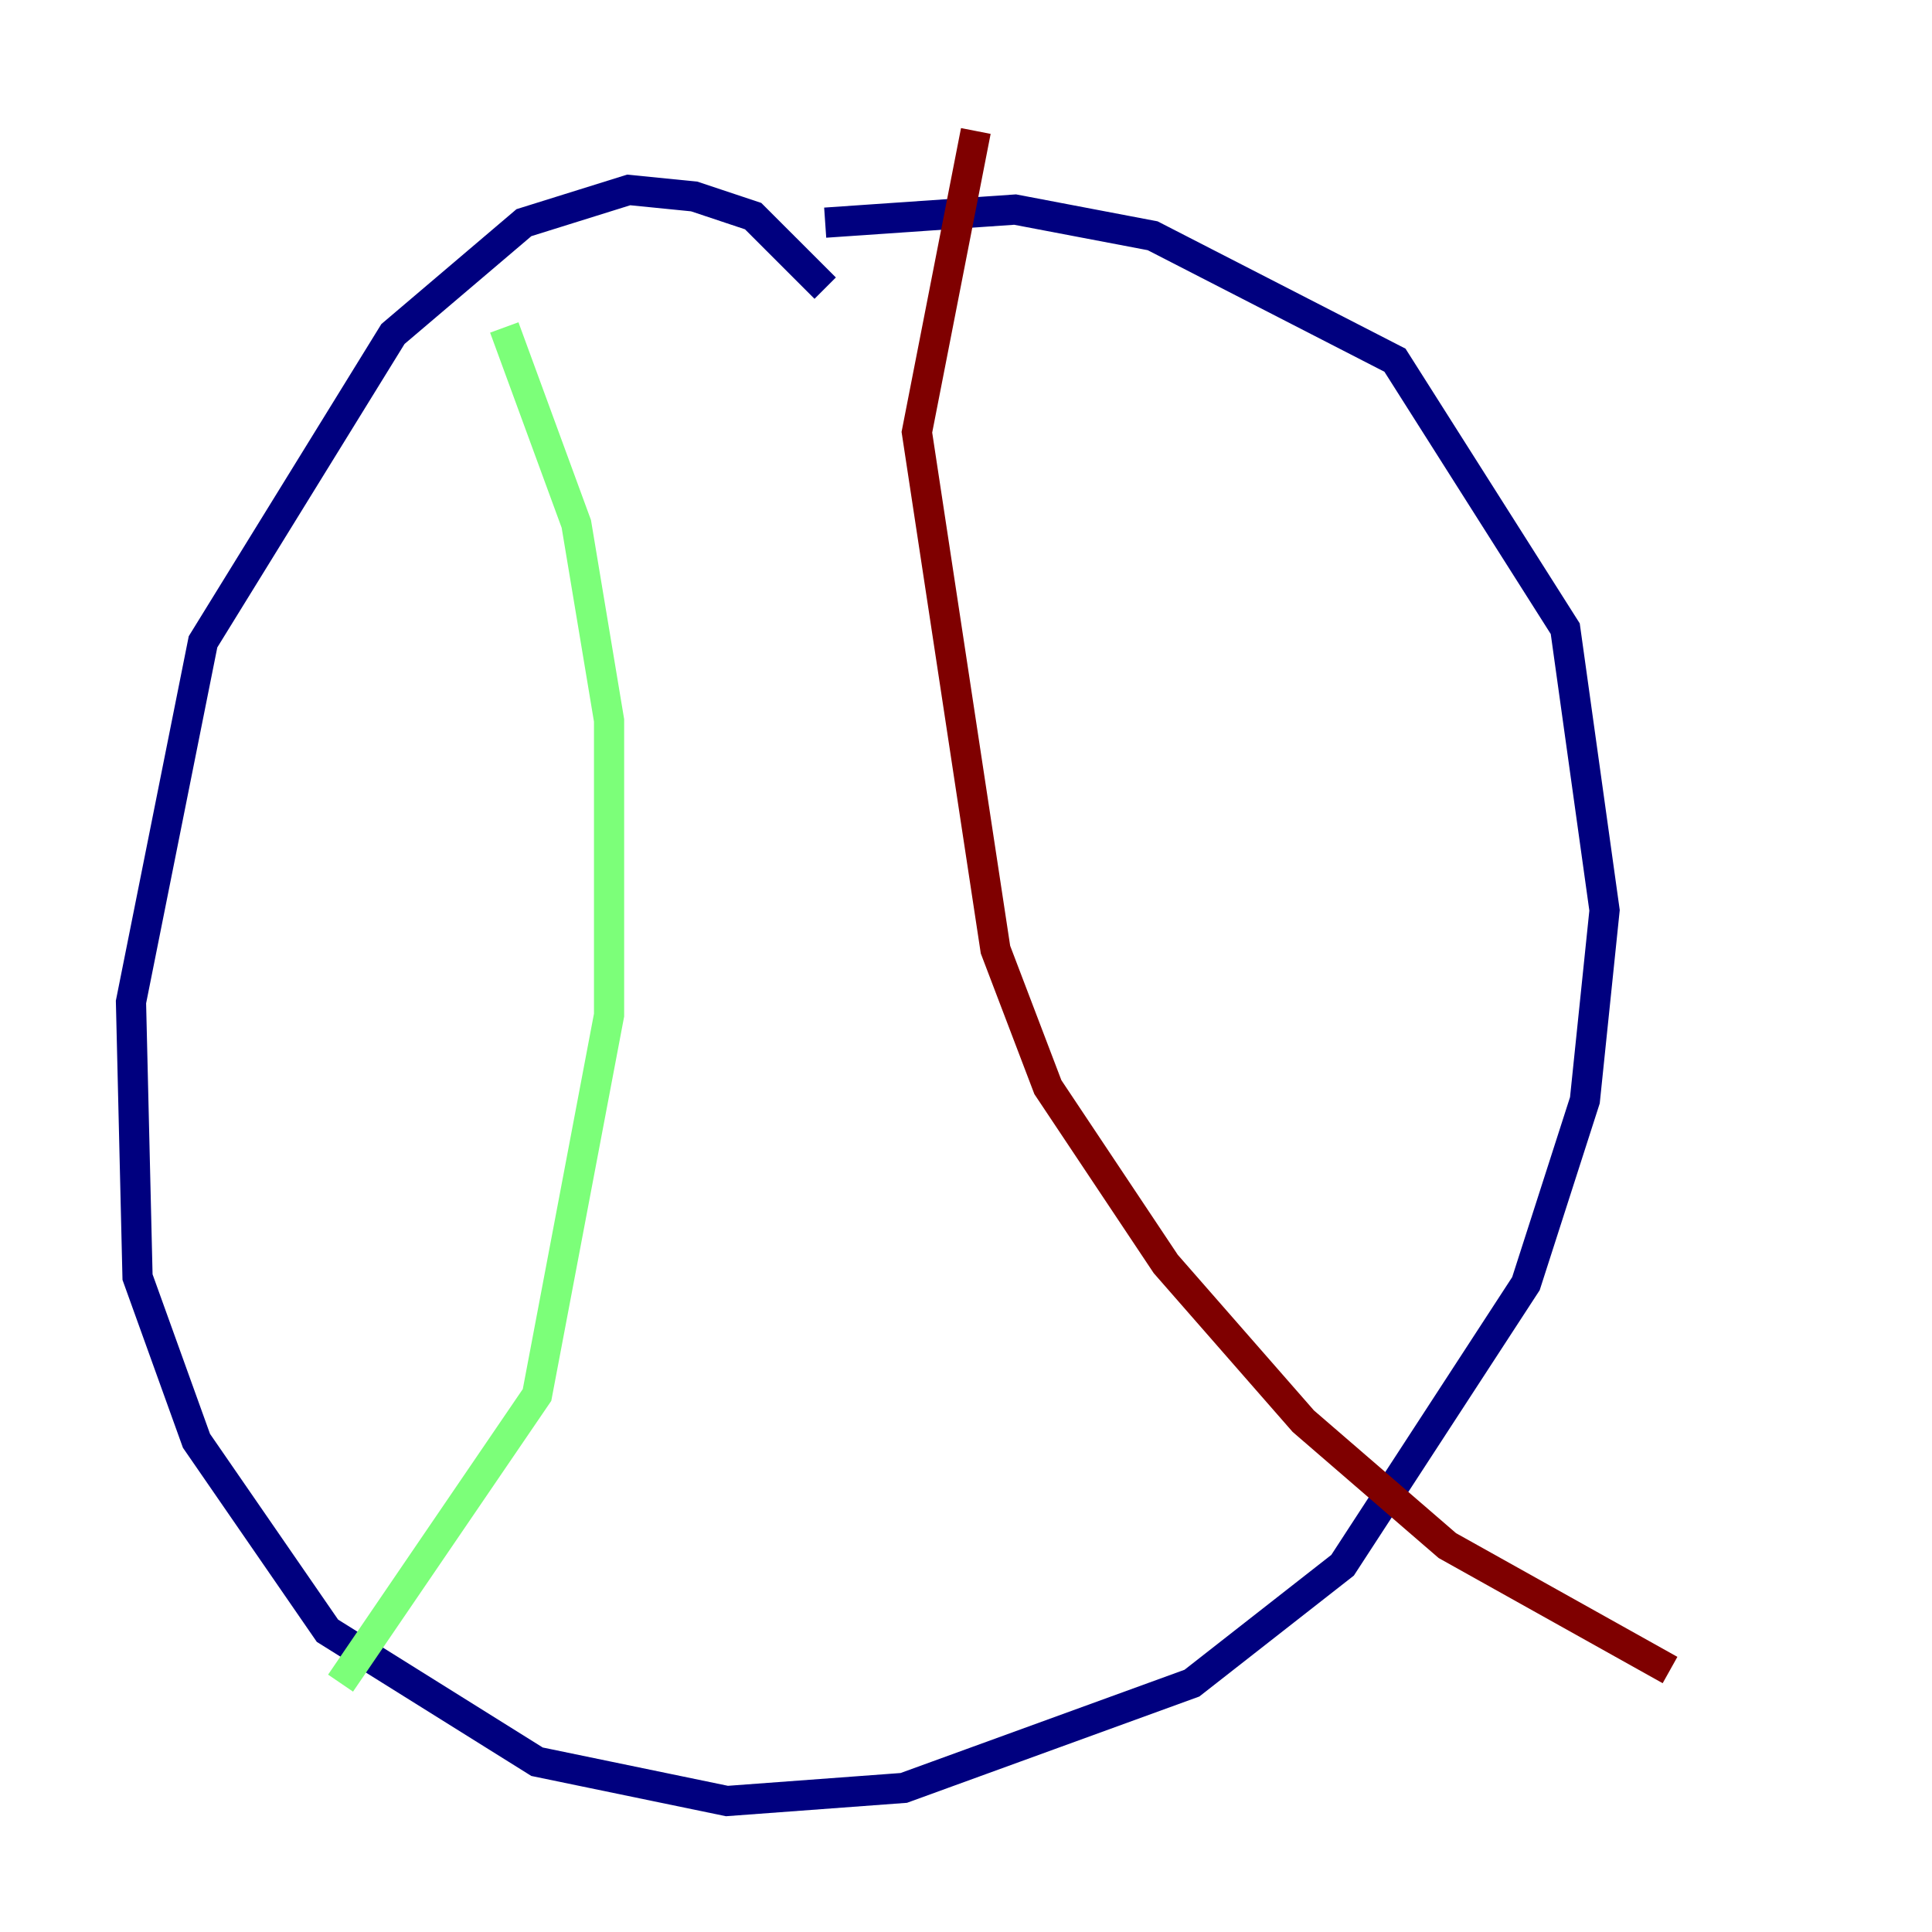 <?xml version="1.0" encoding="utf-8" ?>
<svg baseProfile="tiny" height="128" version="1.2" viewBox="0,0,128,128" width="128" xmlns="http://www.w3.org/2000/svg" xmlns:ev="http://www.w3.org/2001/xml-events" xmlns:xlink="http://www.w3.org/1999/xlink"><defs /><polyline fill="none" points="54.671,19.091 49.898,14.319 45.993,13.017 41.654,12.583 34.712,14.752 26.034,22.129 13.451,42.522 8.678,66.386 9.112,84.61 13.017,95.458 21.695,108.041 35.58,116.719 48.163,119.322 59.878,118.454 78.969,111.512 88.949,103.702 101.098,85.044 105.003,72.895 106.305,60.312 103.702,41.654 92.42,23.864 76.366,15.62 67.254,13.885 54.671,14.752" stroke="#00007f" stroke-width="2" /><polyline fill="none" points="33.41,21.695 38.183,34.712 40.352,47.729 40.352,67.254 35.58,92.42 22.563,111.512" stroke="#7cff79" stroke-width="2" /><polyline fill="none" points="64.651,8.678 60.746,28.637 65.953,62.915 69.424,72.027 77.234,83.742 86.346,94.156 95.891,102.4 110.644,110.644" stroke="#7f0000" stroke-width="2" /></svg>
